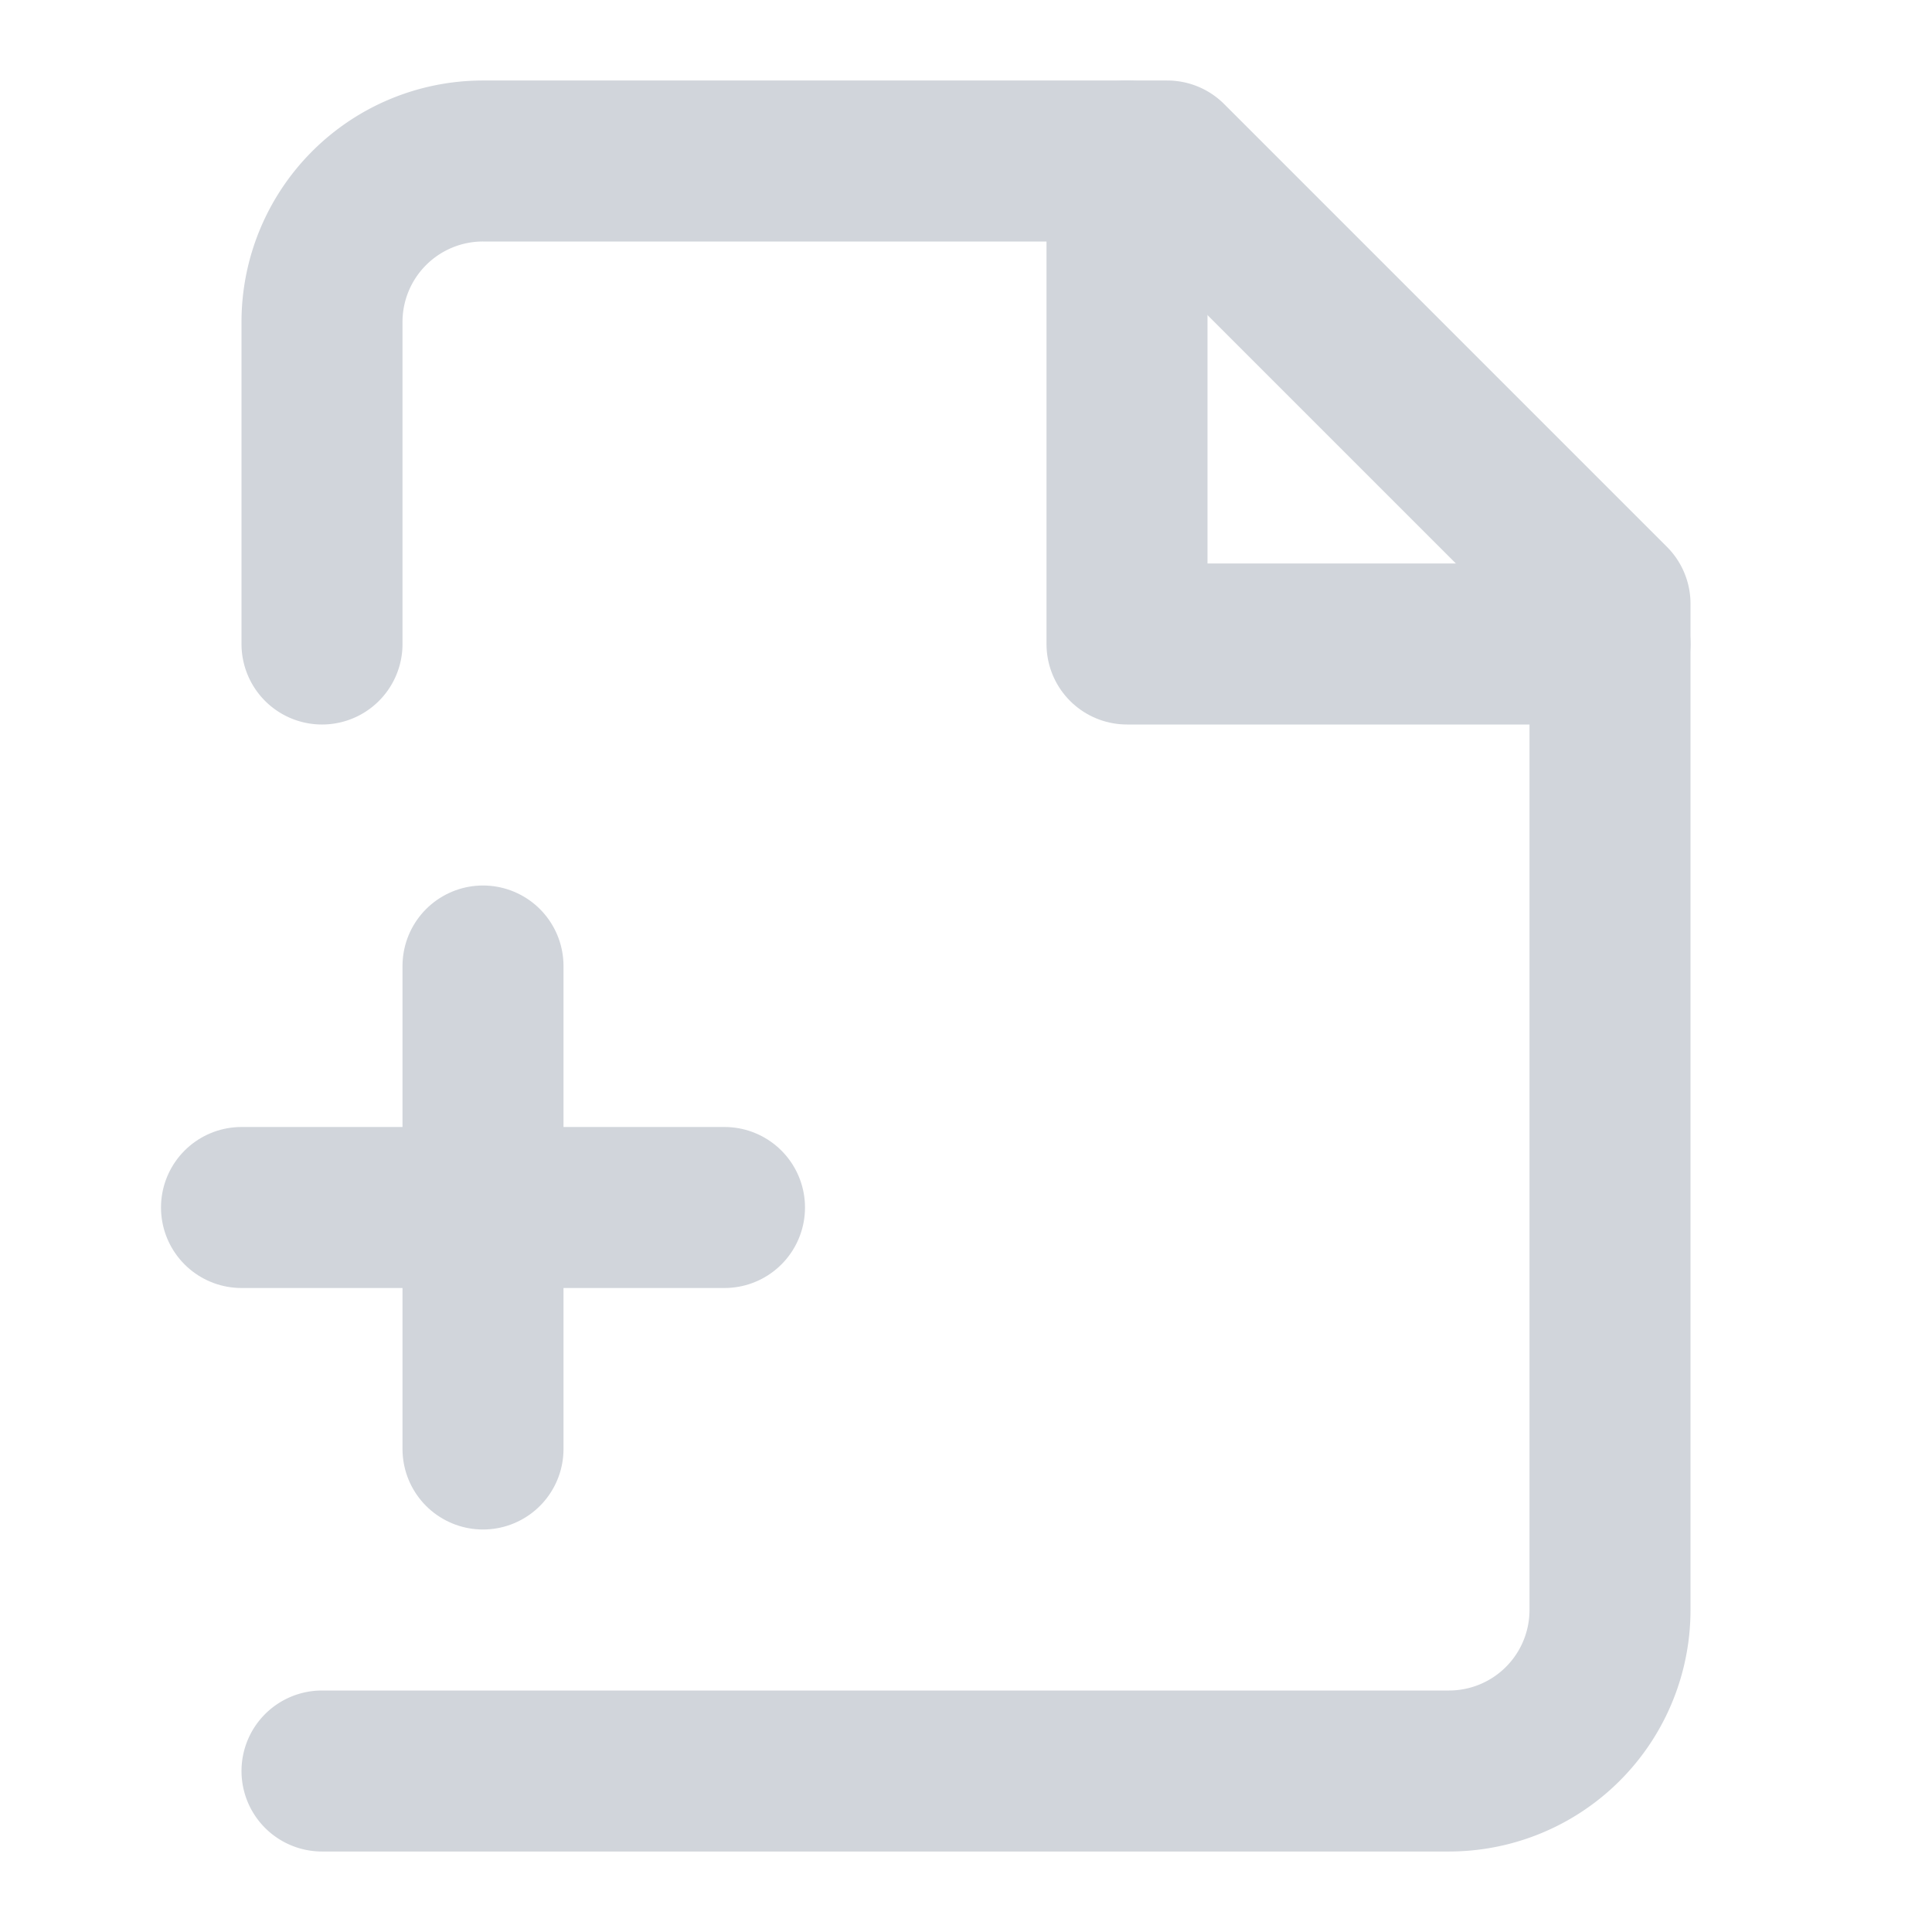 <svg xmlns="http://www.w3.org/2000/svg" width="24" height="24" viewBox="0 0 24 24" fill="none" stroke="#d1d5db" stroke-width="2" stroke-linecap="round" stroke-linejoin="round" class="lucide lucide-file-plus-2">
    <path d="M4 22h14a2 2 0 0 0 2-2V7.5L14.5 2H6a2 2 0 0 0-2 2v4" />
    <polyline points="14 2 14 8 20 8" />
    <path d="M3 15h6" />
    <path d="M6 12v6" /></svg>
